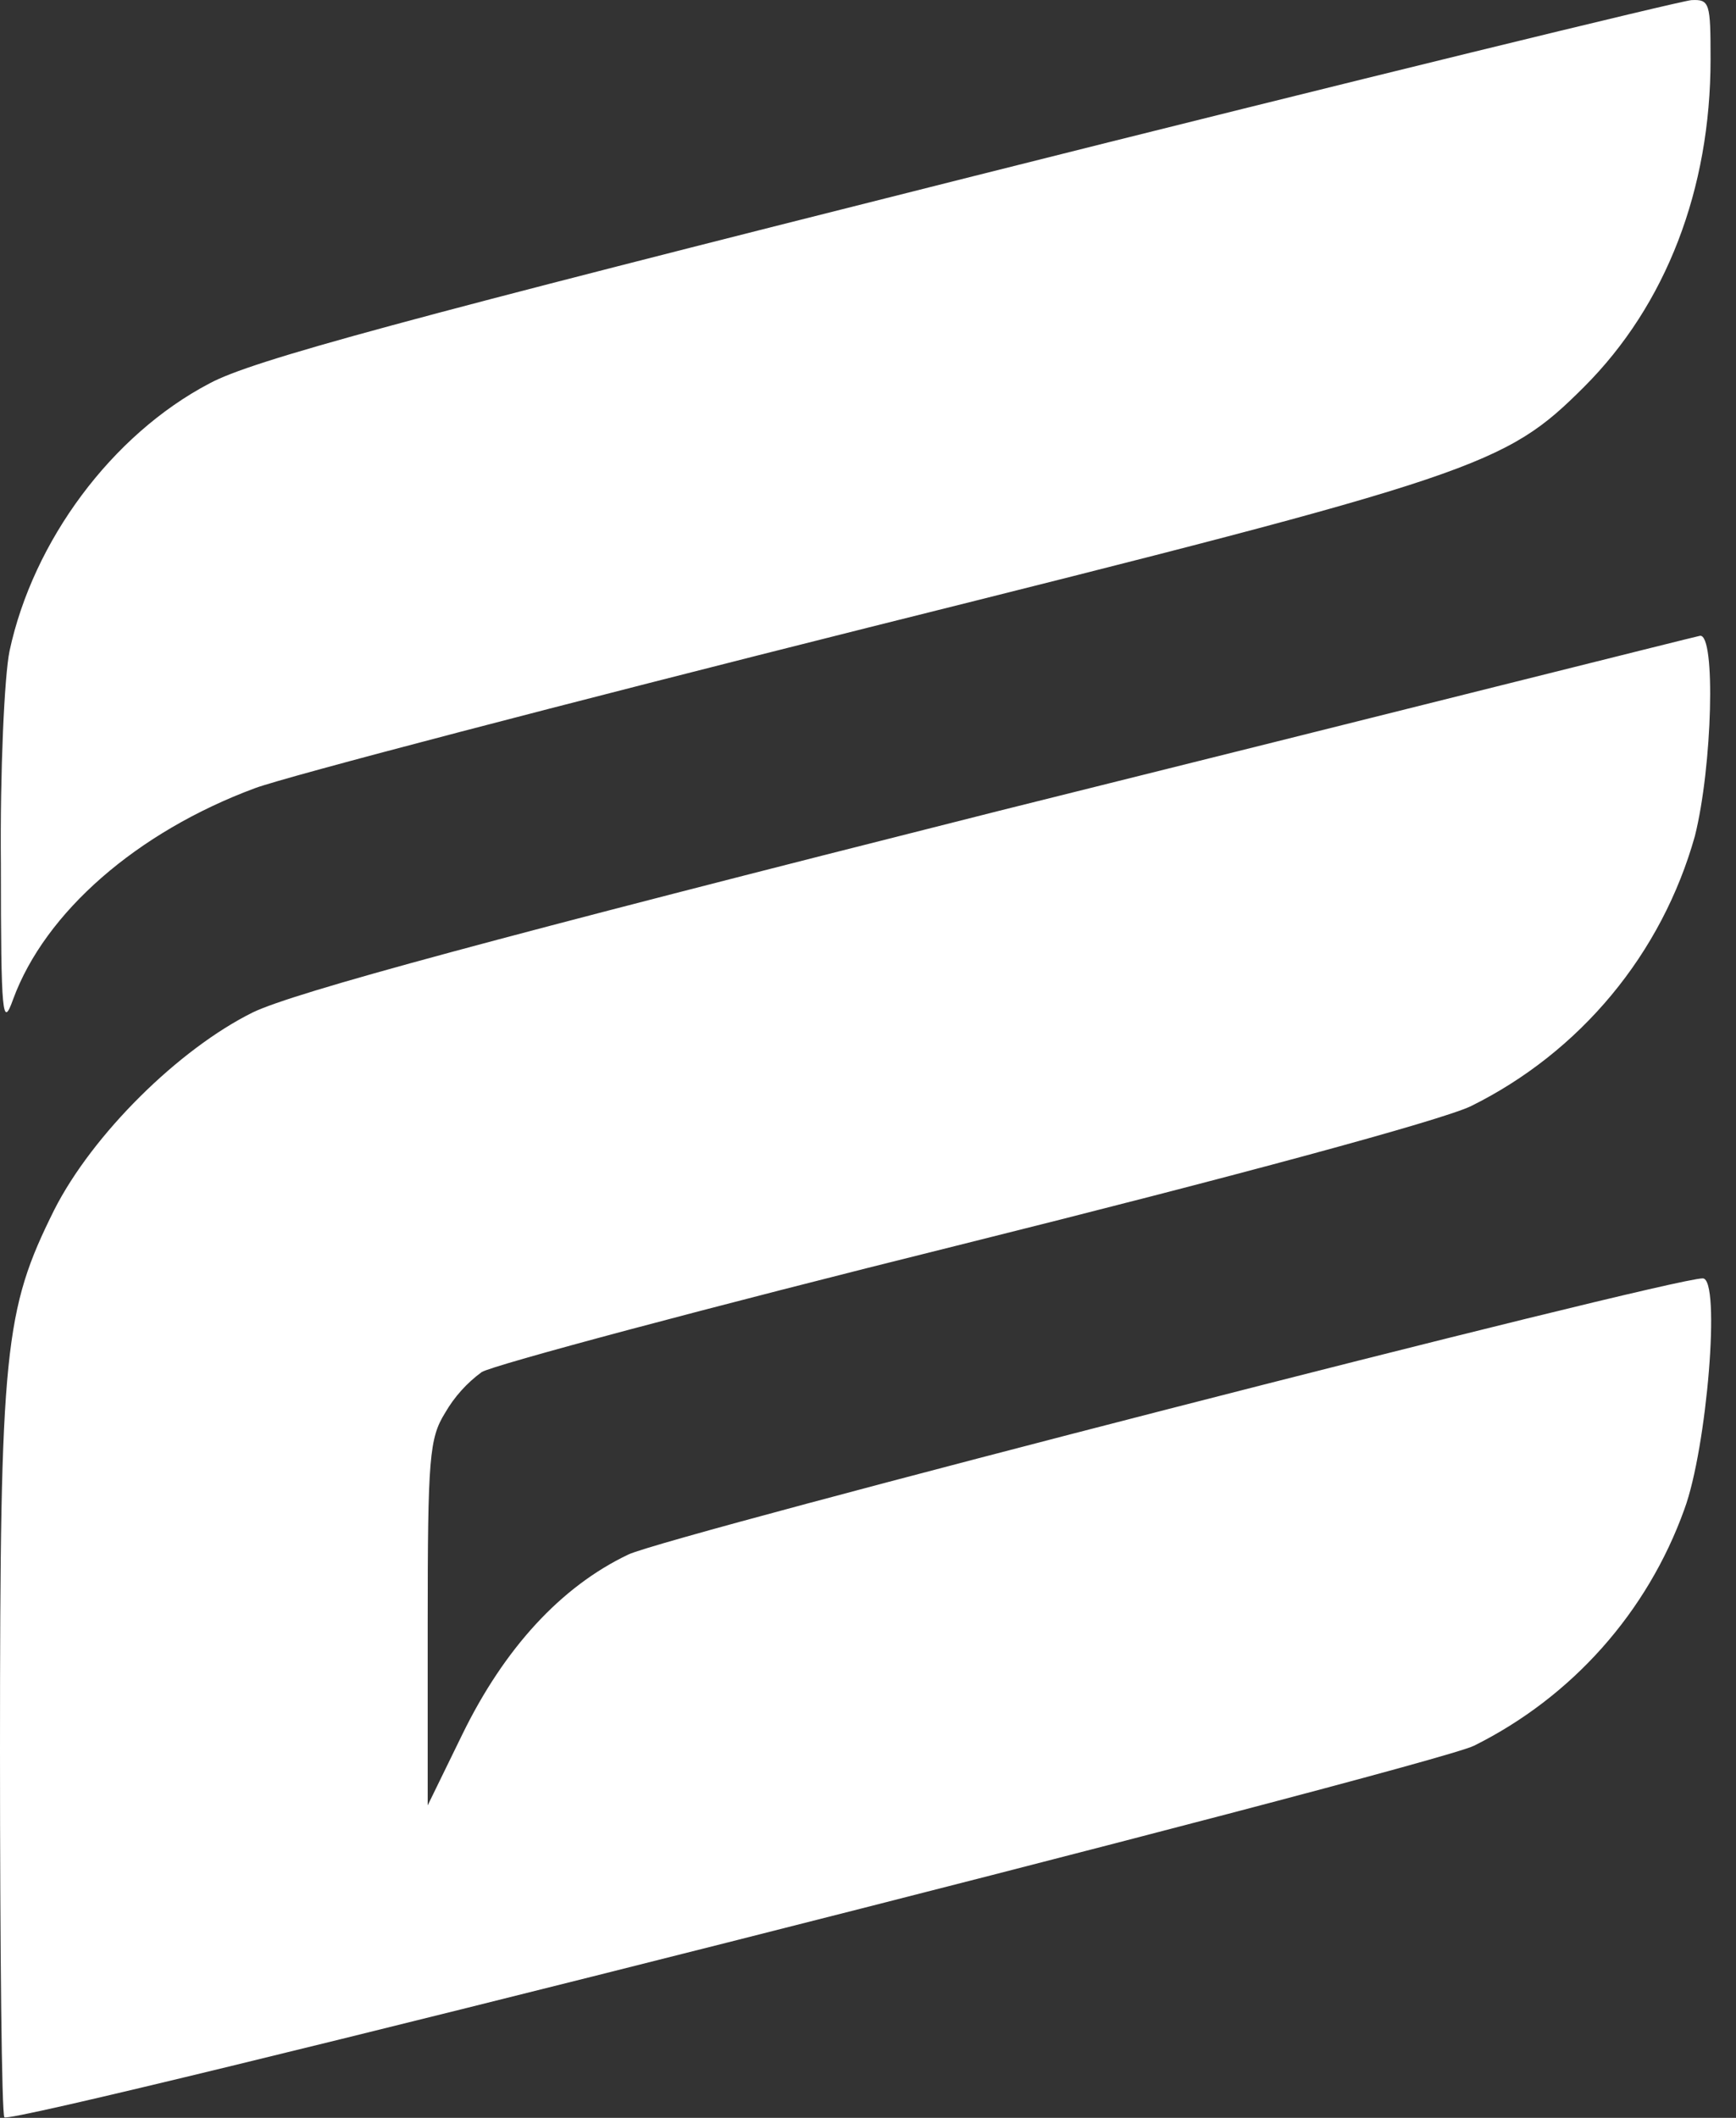 <svg width="41" height="50" viewBox="0 0 41 50" fill="none" xmlns="http://www.w3.org/2000/svg">
<rect x="0" y="0" width="41" height="50" fill="#333333" stroke="none"/>
<path fill-rule="evenodd" clip-rule="evenodd" d="M4.948 9.052C5.958 8.507 9.502 7.55 22.837 4.198C31.99 1.895 39.68 0.024 39.946 0.003C40.38 -0.019 40.399 0.072 40.399 1.401C40.399 4.466 39.349 7.199 37.412 9.134C35.536 11.006 34.937 11.211 20.53 14.81C13.322 16.618 6.781 18.327 6.019 18.609C3.237 19.643 1.066 21.533 0.309 23.594C0.061 24.29 0.021 24.003 0.021 20.404C0 18.224 0.104 15.951 0.226 15.366C0.783 12.774 2.638 10.264 4.948 9.052ZM5.976 23.899C6.968 23.426 11.585 22.171 23.602 19.141C28.211 17.993 32.416 16.941 35.434 16.185C38.288 15.471 40.081 15.023 40.151 15.01C40.524 14.97 40.442 18.093 40.029 19.739C39.643 21.113 38.973 22.392 38.06 23.491C37.148 24.59 36.014 25.486 34.732 26.119C33.988 26.465 29.187 27.765 22.672 29.389C16.706 30.87 11.644 32.228 11.377 32.393C11.024 32.651 10.729 32.98 10.511 33.358C10.141 33.956 10.101 34.408 10.101 38.337V42.623L10.924 40.937C11.91 38.922 13.242 37.46 14.841 36.7C15.79 36.248 39.389 30.181 40.215 30.181C40.647 30.181 40.314 34.19 39.781 35.631C38.909 38.061 37.129 40.062 34.814 41.214C33.804 41.719 0.309 50.191 0.104 49.987C0.04 49.925 0 46.036 0 41.328C0 31.837 0.104 30.934 1.279 28.568C2.185 26.779 4.226 24.763 5.976 23.899Z" fill="white"/>
</svg>
